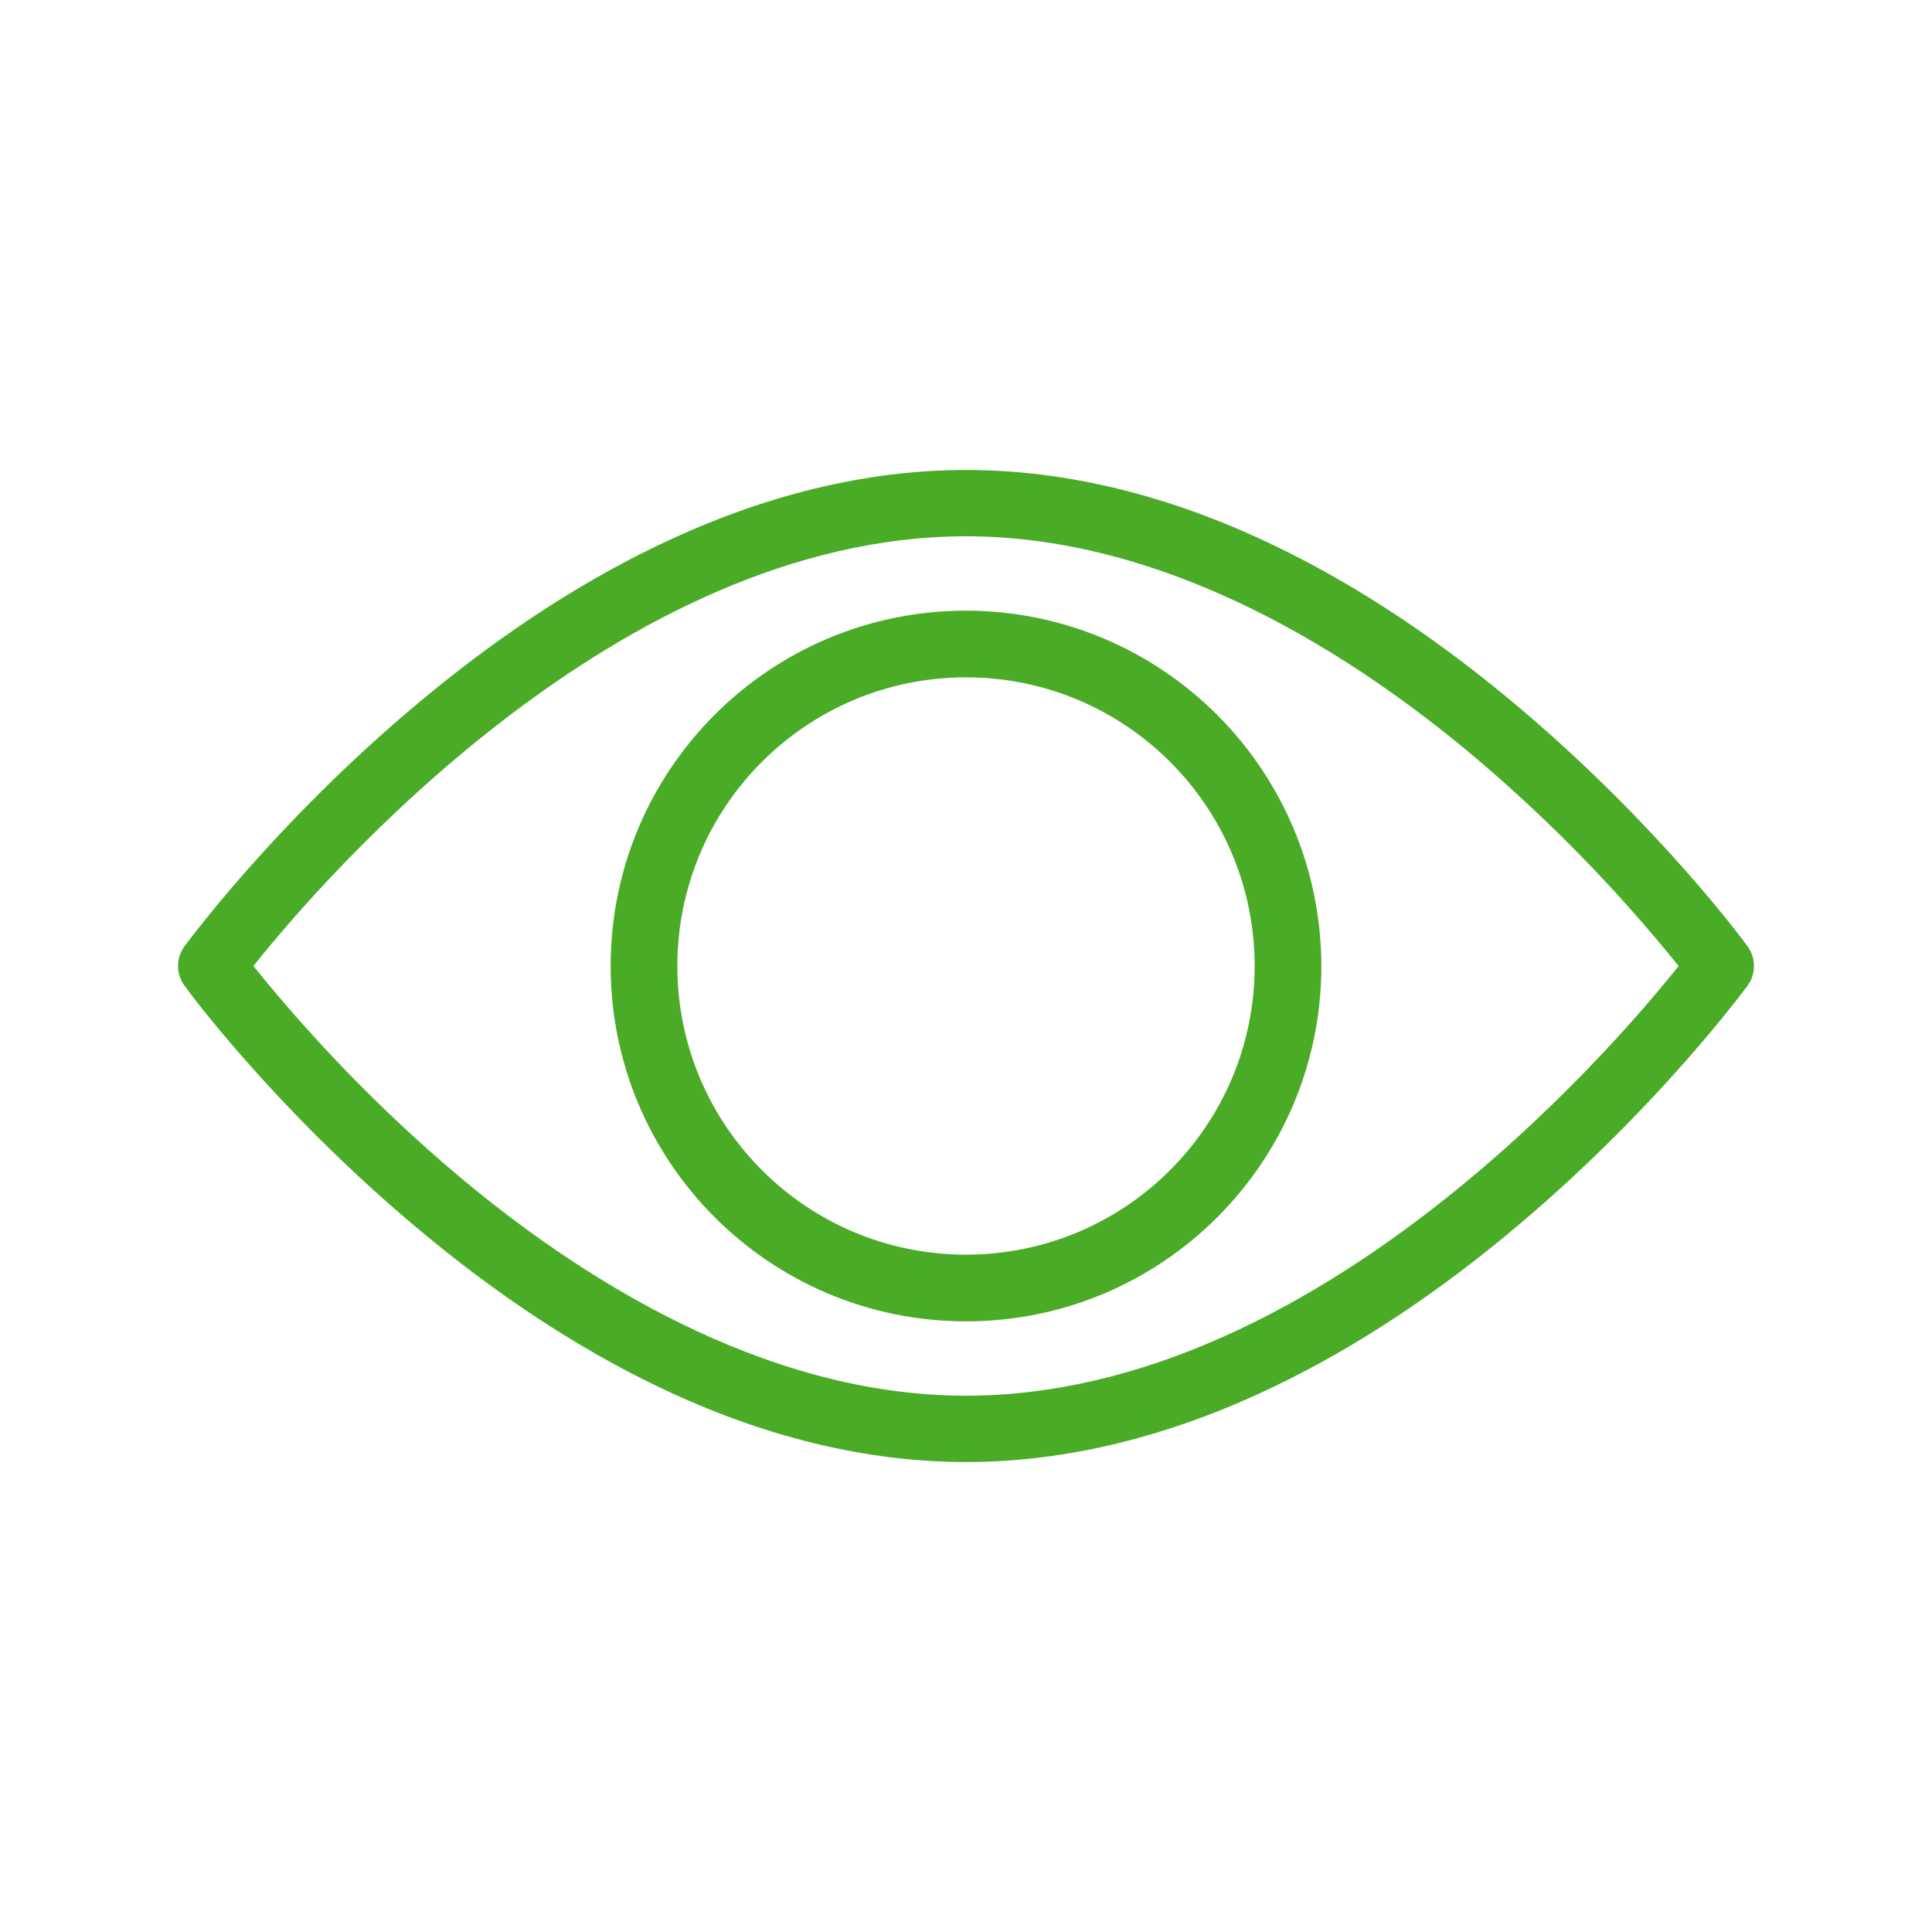 <?xml version="1.0" encoding="utf-8"?>
<!-- Generator: Adobe Illustrator 21.0.0, SVG Export Plug-In . SVG Version: 6.00 Build 0)  -->
<svg version="1.1" xmlns="http://www.w3.org/2000/svg" xmlns:xlink="http://www.w3.org/1999/xlink" x="0px" y="0px"
	 viewBox="0 0 504 504" style="enable-background:new 0 0 504 504;" xml:space="preserve">
<style type="text/css">
	.st0{display:none;}
	.st1{display:inline;}
	.st2{fill:#FFFFFF;}
	.st3{fill:#F5A11B;}
	.st4{fill:#4AAB27;}
	.st5{fill:#C6100E;}
</style>
<g id="Descargar" class="st0">
	<g class="st1">
		<path class="st2" d="M433.9,246.5c-5,0-9.1,4.1-9.1,9.1v114.8c0,15-12.2,27.2-27.3,27.3h-291c-15,0-27.2-12.2-27.3-27.3V255.6
			c0-5-4.1-9.1-9.1-9.1s-9.1,4.1-9.1,9.1v114.8c0,25.1,20.4,45.5,45.5,45.5h291c25.1,0,45.5-20.4,45.5-45.5V255.6
			C443,250.6,438.9,246.5,433.9,246.5z"/>
		<path class="st2" d="M185.4,298.4l57.8,49.6c0.1,0,0.1,0,0.1,0.1l0.3,0.3c0.1,0.1,0.3,0.2,0.4,0.3c0.1,0.1,0.2,0.2,0.4,0.2
			c0.1,0.1,0.3,0.2,0.4,0.3c0.1,0.1,0.3,0.1,0.4,0.2c0.1,0.1,0.3,0.1,0.5,0.2c0.1,0.1,0.3,0.1,0.4,0.2c0.2,0.1,0.3,0.1,0.5,0.2
			c0.1,0,0.3,0.1,0.4,0.1c0.2,0,0.3,0.1,0.5,0.1c0.1,0,0.3,0.1,0.4,0.1c0.2,0,0.4,0.1,0.5,0.1h2.4c0.2,0,0.4-0.1,0.5-0.1
			c0.1,0,0.3-0.1,0.4-0.1c0.2,0,0.3-0.1,0.5-0.1c0.1,0,0.3-0.1,0.4-0.1c0.2-0.1,0.3-0.1,0.5-0.2c0.1-0.1,0.3-0.1,0.4-0.2
			c0.2-0.1,0.3-0.1,0.5-0.2c0.1-0.1,0.3-0.1,0.4-0.2c0.1-0.1,0.3-0.2,0.4-0.3c0.1-0.1,0.2-0.1,0.4-0.2c0.1-0.1,0.3-0.2,0.4-0.3
			l0.3-0.3c0.1,0,0.1,0,0.1-0.1l57.8-49.6c3.8-3.3,4.3-9,1-12.8c-3.3-3.8-9-4.3-12.8-1l-42.9,36.7V97.2c0-5-4.1-9.1-9.1-9.1
			c-5,0-9.1,4.1-9.1,9.1v224.1l-42.9-36.7c-3.8-3.3-9.6-2.8-12.8,1C181.2,289.4,181.6,295.2,185.4,298.4z"/>
	</g>
</g>
<g id="editar" class="st0">
	<g class="st1">
		<path class="st3" d="M398.4,77.3c-20.4-20.4-53.5-20.4-73.9,0l-18.5,18.6l-197,196.9l-0.4,0.4c-0.1,0.1-0.1,0.2-0.2,0.2
			c-0.2,0.3-0.5,0.6-0.7,0.9c0,0.1-0.1,0.1-0.1,0.2c-0.2,0.3-0.3,0.5-0.5,0.8c-0.1,0.1-0.1,0.2-0.2,0.3c-0.1,0.3-0.2,0.5-0.3,0.8
			c0,0.1-0.1,0.1-0.1,0.2L62.5,428.3c-1.3,3.7-0.3,7.9,2.5,10.7c2,2,4.6,3,7.4,3c1.1,0,2.3-0.2,3.3-0.5l131.4-43.8
			c0.1,0,0.1,0,0.2-0.1c0.3-0.1,0.6-0.2,0.9-0.4c0.1,0,0.2,0,0.2-0.1c0.3-0.2,0.7-0.4,1-0.6c0.3-0.2,0.6-0.5,0.9-0.7
			c0.1-0.1,0.2-0.1,0.2-0.2c0.1-0.1,0.3-0.2,0.4-0.4l215.6-215.6c20.4-20.4,20.4-53.5,0-73.9L398.4,77.3z M203.8,373.1L131,300.3
			l182.2-182.2l72.8,72.8L203.8,373.1z M120.8,319.6l63.6,63.6L88.9,415L120.8,319.6z M412,164.8L400.9,176l-72.8-72.8L339.3,92
			c12.2-12.2,32.1-12.2,44.3,0l28.4,28.4C424.2,132.8,424.2,152.6,412,164.8z"/>
	</g>
</g>
<g id="Capa_5">
	<g>
		<g>
			<path class="st4" d="M396.8,185c-21.2-18-42.9-32.4-64.4-42.7c-27.2-13.1-54.3-19.7-80.4-19.7c-26.1,0-53.2,6.6-80.4,19.7
				c-21.5,10.3-43.2,24.7-64.4,42.7c-36,30.5-58.1,60.6-59.1,61.9c-2.2,3-2.2,7.2,0,10.2c0.9,1.3,23.1,31.4,59.1,61.9
				c21.2,18,42.9,32.4,64.4,42.7c27.2,13.1,54.3,19.7,80.4,19.7s53.2-6.6,80.4-19.7c21.5-10.3,43.2-24.7,64.4-42.7
				c36-30.5,58.1-60.6,59.1-61.9c2.2-3,2.2-7.2,0-10.2C455,245.6,432.8,215.5,396.8,185z M252,364.1c-53.4,0-102-31.6-133.3-58.1
				c-19.2-16.3-36.8-34.4-52.6-54c18-22.6,95.3-112.1,185.9-112.1c53.4,0,102,31.6,133.3,58.1c19.2,16.3,36.8,34.4,52.6,54
				C419.9,274.6,342.6,364.1,252,364.1L252,364.1z"/>
			<path class="st4" d="M252,159.3c-51.2,0-92.7,41.5-92.7,92.7c0,51.2,41.5,92.7,92.7,92.7s92.7-41.5,92.7-92.7
				C344.6,200.8,303.2,159.4,252,159.3z M252,327.3c-41.6,0-75.3-33.7-75.3-75.3c0-41.6,33.7-75.3,75.3-75.3s75.3,33.7,75.3,75.3
				C327.3,293.6,293.6,327.3,252,327.3L252,327.3z"/>
		</g>
	</g>
</g>
<g id="Capa_6" class="st0">
	<g class="st1">
		<g>
			<path class="st5" d="M252,271.6c-4.5,0-8.2,3.7-8.2,8.2v99.8c0,4.5,3.7,8.2,8.2,8.2c4.5,0,8.2-3.7,8.2-8.2v-99.8
				C260.1,275.3,256.5,271.6,252,271.6z"/>
			<path class="st5" d="M304.3,271.6c-4.5,0-8.2,3.7-8.2,8.2v99.8c0,4.5,3.7,8.2,8.2,8.2c4.5,0,8.2-3.7,8.2-8.2v-99.8
				C312.5,275.3,308.8,271.6,304.3,271.6z"/>
			<path class="st5" d="M199.6,271.6c-4.5,0-8.2,3.7-8.2,8.2v99.8c0,4.5,3.7,8.2,8.2,8.2c4.5,0,8.2-3.7,8.2-8.2v-99.8
				C207.8,275.3,204.1,271.6,199.6,271.6z"/>
			<path class="st5" d="M361.2,104.6h-46.8V80.8c0-10-8.1-18.1-18.1-18.1h-88.8c-10,0-18.1,8.1-18.1,18.1v23.9h-46.8
				c-18,0-33.4,13-36.4,30.7c-3,17.7,7.3,35.1,24.3,41c-0.2,0.6-0.2,1.2-0.2,1.8v222.3c0,22.6,18.3,40.9,40.9,40.9h161.5
				c22.6,0,40.9-18.3,40.9-40.9V178.2c0-0.6-0.1-1.2-0.2-1.8c17-5.9,27.3-23.3,24.3-41.1C394.6,117.5,379.2,104.5,361.2,104.6z
				 M205.9,80.8c0-0.9,0.8-1.7,1.7-1.7h88.8c0.9,0,1.7,0.8,1.7,1.7v23.9h-92.2V80.8z M332.7,425H171.2c-13.5,0-24.5-11-24.5-24.5
				v-222h210.6v222C357.2,414,346.2,424.9,332.7,425z M361.2,162H142.7c-11.3,0-20.5-9.2-20.5-20.5s9.2-20.5,20.5-20.5h218.5
				c11.3,0,20.5,9.2,20.5,20.5S372.6,162,361.2,162z"/>
		</g>
	</g>
</g>
<g id="Graficos" class="st0">
	<g class="st1">
		<path class="st2" d="M220.4,58.7c0-7-5.7-12.6-12.6-12.6H80.2c-7,0-12.6,5.7-12.6,12.6v327.2c0,7,5.7,12.6,12.6,12.6h127.6
			c7,0,12.6-5.7,12.6-12.6V58.7z M92.8,71.4h102.3v303.2H92.8V71.4z"/>
		<path class="st2" d="M425.1,186.3c0-7-5.7-12.6-12.6-12.6H296.2c-7,0-12.6,5.7-12.6,12.6v200.8c0,7,5.7,12.6,12.6,12.6h116.2
			c7,0,12.6-5.7,12.6-12.6V186.3z M308.8,198.9h90.9v175.6h-90.9V198.9z"/>
		<path class="st2" d="M492,432.6H12c-7,0-12.6,5.7-12.6,12.6c0,7,5.7,12.6,12.6,12.6h480c7,0,12.6-5.7,12.6-12.6
			C504.6,438.3,499,432.6,492,432.6z"/>
	</g>
</g>
<g id="reporte" class="st0">
	<g class="st1">
		<path class="st2" d="M408.2,46.8c-1.8-1.8-4.3-2.8-6.8-2.8c-2.5,0-5,1-6.8,2.8L257.3,184.1l-0.4,0.4l-0.2,0.2
			c-0.2,0.3-0.5,0.6-0.7,0.9c0,0.1-0.1,0.1-0.1,0.2c-0.2,0.3-0.3,0.5-0.5,0.8c-0.1,0.1-0.1,0.2-0.2,0.3c-0.1,0.3-0.2,0.5-0.3,0.8
			c0,0.1-0.1,0.1-0.1,0.2l-24.5,73.7c-1.2,3.4-0.3,7.2,2.3,9.8c1.8,1.8,4.3,2.8,6.8,2.8c1,0,2.1-0.2,3.1-0.5l73.6-24.5
			c0.1,0,0.1,0,0.2-0.1c0.3-0.1,0.6-0.2,0.9-0.4c0.1,0,0.1,0,0.2-0.1c0.3-0.2,0.7-0.4,1-0.6c0.3-0.2,0.6-0.5,0.9-0.7
			c0.1-0.1,0.2-0.1,0.2-0.2c0.1-0.1,0.3-0.2,0.4-0.4l137.4-137.4c1.8-1.8,2.8-4.2,2.8-6.8c0-2.5-1-5-2.8-6.8L408.2,46.8z
			 M268.2,208.7l27.1,27.1l-40.7,13.5L268.2,208.7z M313.1,226.4l-35.5-35.5L401.4,67.1l35.5,35.5L313.1,226.4z"/>
		<path class="st2" d="M385.6,223.2c-5.3,0-9.6,4.3-9.6,9.6v179.2c0,15.9-12.9,28.7-28.8,28.8H91.9c-15.9-0.1-28.7-12.9-28.8-28.8
			V156.8c0-15.9,12.9-28.7,28.8-28.8h179.2c5.3,0,9.6-4.3,9.6-9.6s-4.3-9.6-9.6-9.6H91.9c-26.5,0-47.9,21.5-47.9,47.9v255.3
			c0,26.5,21.5,47.9,47.9,47.9h255.3c26.5,0,47.9-21.5,47.9-47.9V232.8C395.1,227.5,390.9,223.2,385.6,223.2z"/>
	</g>
</g>
<g id="Administrar" class="st0">
	<g class="st1">
		<path class="st2" d="M455,338.7h-23.3V321c0-16.1-13.1-29.2-29.2-29.2H261.5V198c40-5,69.1-40.3,66.6-80.4
			C325.6,77.3,292.3,46,252,46s-73.6,31.3-76.1,71.5c-2.5,40.2,26.6,75.4,66.6,80.4v93.9H101.5c-16.1,0-29.2,13.1-29.2,29.2v17.6H49
			c-15.8,0-28.6,12.8-28.6,28.6v62.1c0,15.8,12.8,28.6,28.6,28.6h64c15.8,0,28.6-12.8,28.6-28.6v-62.1c0-15.8-12.8-28.6-28.6-28.6
			H91.4V321c0-5.6,4.5-10.1,10.2-10.2h140.9v27.8H220c-15.8,0-28.6,12.8-28.6,28.6v62.1c0,15.8,12.8,28.6,28.6,28.6h64
			c15.8,0,28.6-12.8,28.6-28.6v-62.1c0-15.8-12.8-28.6-28.6-28.6h-22.4v-27.8h140.9c5.6,0,10.1,4.6,10.2,10.2v17.6H391
			c-15.8,0-28.6,12.8-28.6,28.6v62.1c0,15.8,12.8,28.6,28.6,28.6h64c15.8,0,28.6-12.8,28.6-28.6v-62.1
			C483.6,351.5,470.8,338.7,455,338.7z M194.8,122.3c0-31.6,25.6-57.2,57.2-57.2c31.6,0,57.2,25.6,57.2,57.2s-25.6,57.2-57.2,57.2
			C220.4,179.5,194.8,153.9,194.8,122.3z M122.5,367.3v62.1c0,5.3-4.3,9.5-9.5,9.5H49c-5.3,0-9.5-4.3-9.5-9.5v-62.1
			c0-5.3,4.3-9.5,9.5-9.5h64C118.2,357.8,122.5,362,122.5,367.3z M293.5,367.3v62.1c0,5.3-4.3,9.5-9.5,9.5h-64
			c-5.3,0-9.5-4.3-9.5-9.5v-62.1c0-5.3,4.3-9.5,9.5-9.5h64C289.2,357.8,293.5,362,293.5,367.3z M464.5,429.4c0,5.3-4.3,9.5-9.5,9.5
			h-64c-5.3,0-9.5-4.3-9.5-9.5v-62.1c0-5.3,4.3-9.5,9.5-9.5h64c5.3,0,9.5,4.3,9.5,9.5V429.4z"/>
	</g>
</g>
<g id="Mantenimiento" class="st0">
	<g class="st1">
		<path class="st2" d="M448.9,213.6l-35.2-3.2c-3.9-14.4-9.7-28.2-17.4-41.1l22.4-26.4c3.5-4.1,3.2-10.3-0.7-14L377.4,89
			c-3.7-3.7-9.7-3.9-13.7-0.6l-27.2,22.2c-13.2-7.6-27.4-13.4-42.2-17.2L291,59.2c-0.5-5.3-5-9.3-10.3-9.3h-57.5
			c-5.3,0-9.8,4-10.3,9.3l-3.2,34.2c-14.8,3.8-29,9.5-42.2,17.2l-27.2-22.2c-4.1-3.3-10-3-13.7,0.6l-40.7,39.8
			c-3.9,3.8-4.1,9.9-0.7,14l22.4,26.4c-7.7,12.8-13.5,26.6-17.4,41.1l-35.2,3.2c-5.3,0.5-9.4,4.9-9.4,10.3v56.3
			c0,5.3,4.1,9.8,9.4,10.3l35.2,3.2c3.9,14.4,9.7,28.2,17.4,41.1l-22.4,26.4c-3.5,4.1-3.2,10.3,0.7,14l40.7,39.8
			c3.7,3.7,9.7,3.9,13.7,0.6l27.2-22.2c13.2,7.6,27.4,13.4,42.2,17.2l3.2,34.2c0.5,5.3,5,9.3,10.3,9.3h57.5c5.3,0,9.8-4,10.3-9.3
			l3.2-34.2c14.8-3.8,29-9.5,42.2-17.2l27.2,22.2c4.1,3.3,10,3,13.7-0.6l40.7-39.8c3.9-3.8,4.2-9.9,0.7-14l-22.4-26.4
			c7.7-12.8,13.5-26.6,17.4-41.1l35.2-3.2c5.3-0.5,9.4-4.9,9.4-10.3v-56.3C458.2,218.5,454.2,214,448.9,213.6z M437.6,270.8l-33.1,3
			c-4.5,0.4-8.2,3.7-9.1,8.1c-3.7,17.1-10.6,33.4-20.4,48c-2.5,3.8-2.2,8.9,0.7,12.4l21.1,24.9l-27.2,26.7l-25.7-20.9
			c-3.4-2.8-8.3-3.1-12-0.7c-15.1,9.6-31.7,16.4-49.2,20c-4.4,0.9-7.7,4.6-8.2,9.1l-3,32.3h-38.8l-3-32.2c-0.4-4.5-3.7-8.2-8.2-9.1
			c-17.5-3.6-34.2-10.4-49.2-20c-3.8-2.4-8.6-2.1-12,0.7l-25.7,20.9l-27.2-26.7l21.1-24.9c3-3.5,3.3-8.5,0.7-12.4
			c-9.7-14.6-16.6-30.9-20.4-48c-1-4.4-4.7-7.7-9.1-8.1l-33.1-3v-37.5l33.1-3c4.5-0.4,8.2-3.7,9.1-8.1c3.7-17.1,10.6-33.4,20.4-48
			c2.5-3.8,2.2-8.9-0.7-12.4l-21.1-24.9l27.2-26.7l25.7,20.9c3.4,2.8,8.3,3.1,12,0.7c15.1-9.6,31.7-16.4,49.2-20
			c4.4-0.9,7.7-4.6,8.2-9.1l3-32.3h38.8l3,32.3c0.4,4.5,3.7,8.2,8.2,9.1c17.5,3.6,34.2,10.4,49.2,20c3.8,2.4,8.6,2.1,12-0.7
			l25.7-20.9l27.2,26.7l-21.1,24.9c-3,3.5-3.3,8.5-0.7,12.4c9.7,14.6,16.6,30.9,20.4,48c1,4.4,4.7,7.7,9.1,8.1l33.1,3V270.8z"/>
		<path class="st2" d="M252,193.2c-33,0-59.9,26.4-59.9,58.8c0,32.4,26.9,58.8,59.9,58.8s59.9-26.4,59.9-58.8
			C311.9,219.6,285,193.2,252,193.2z M252,290.2c-21.6,0-39.2-17.1-39.2-38.2c0-21.1,17.6-38.2,39.2-38.2s39.2,17.1,39.2,38.2
			C291.2,273.1,273.6,290.2,252,290.2z"/>
	</g>
</g>
</svg>
